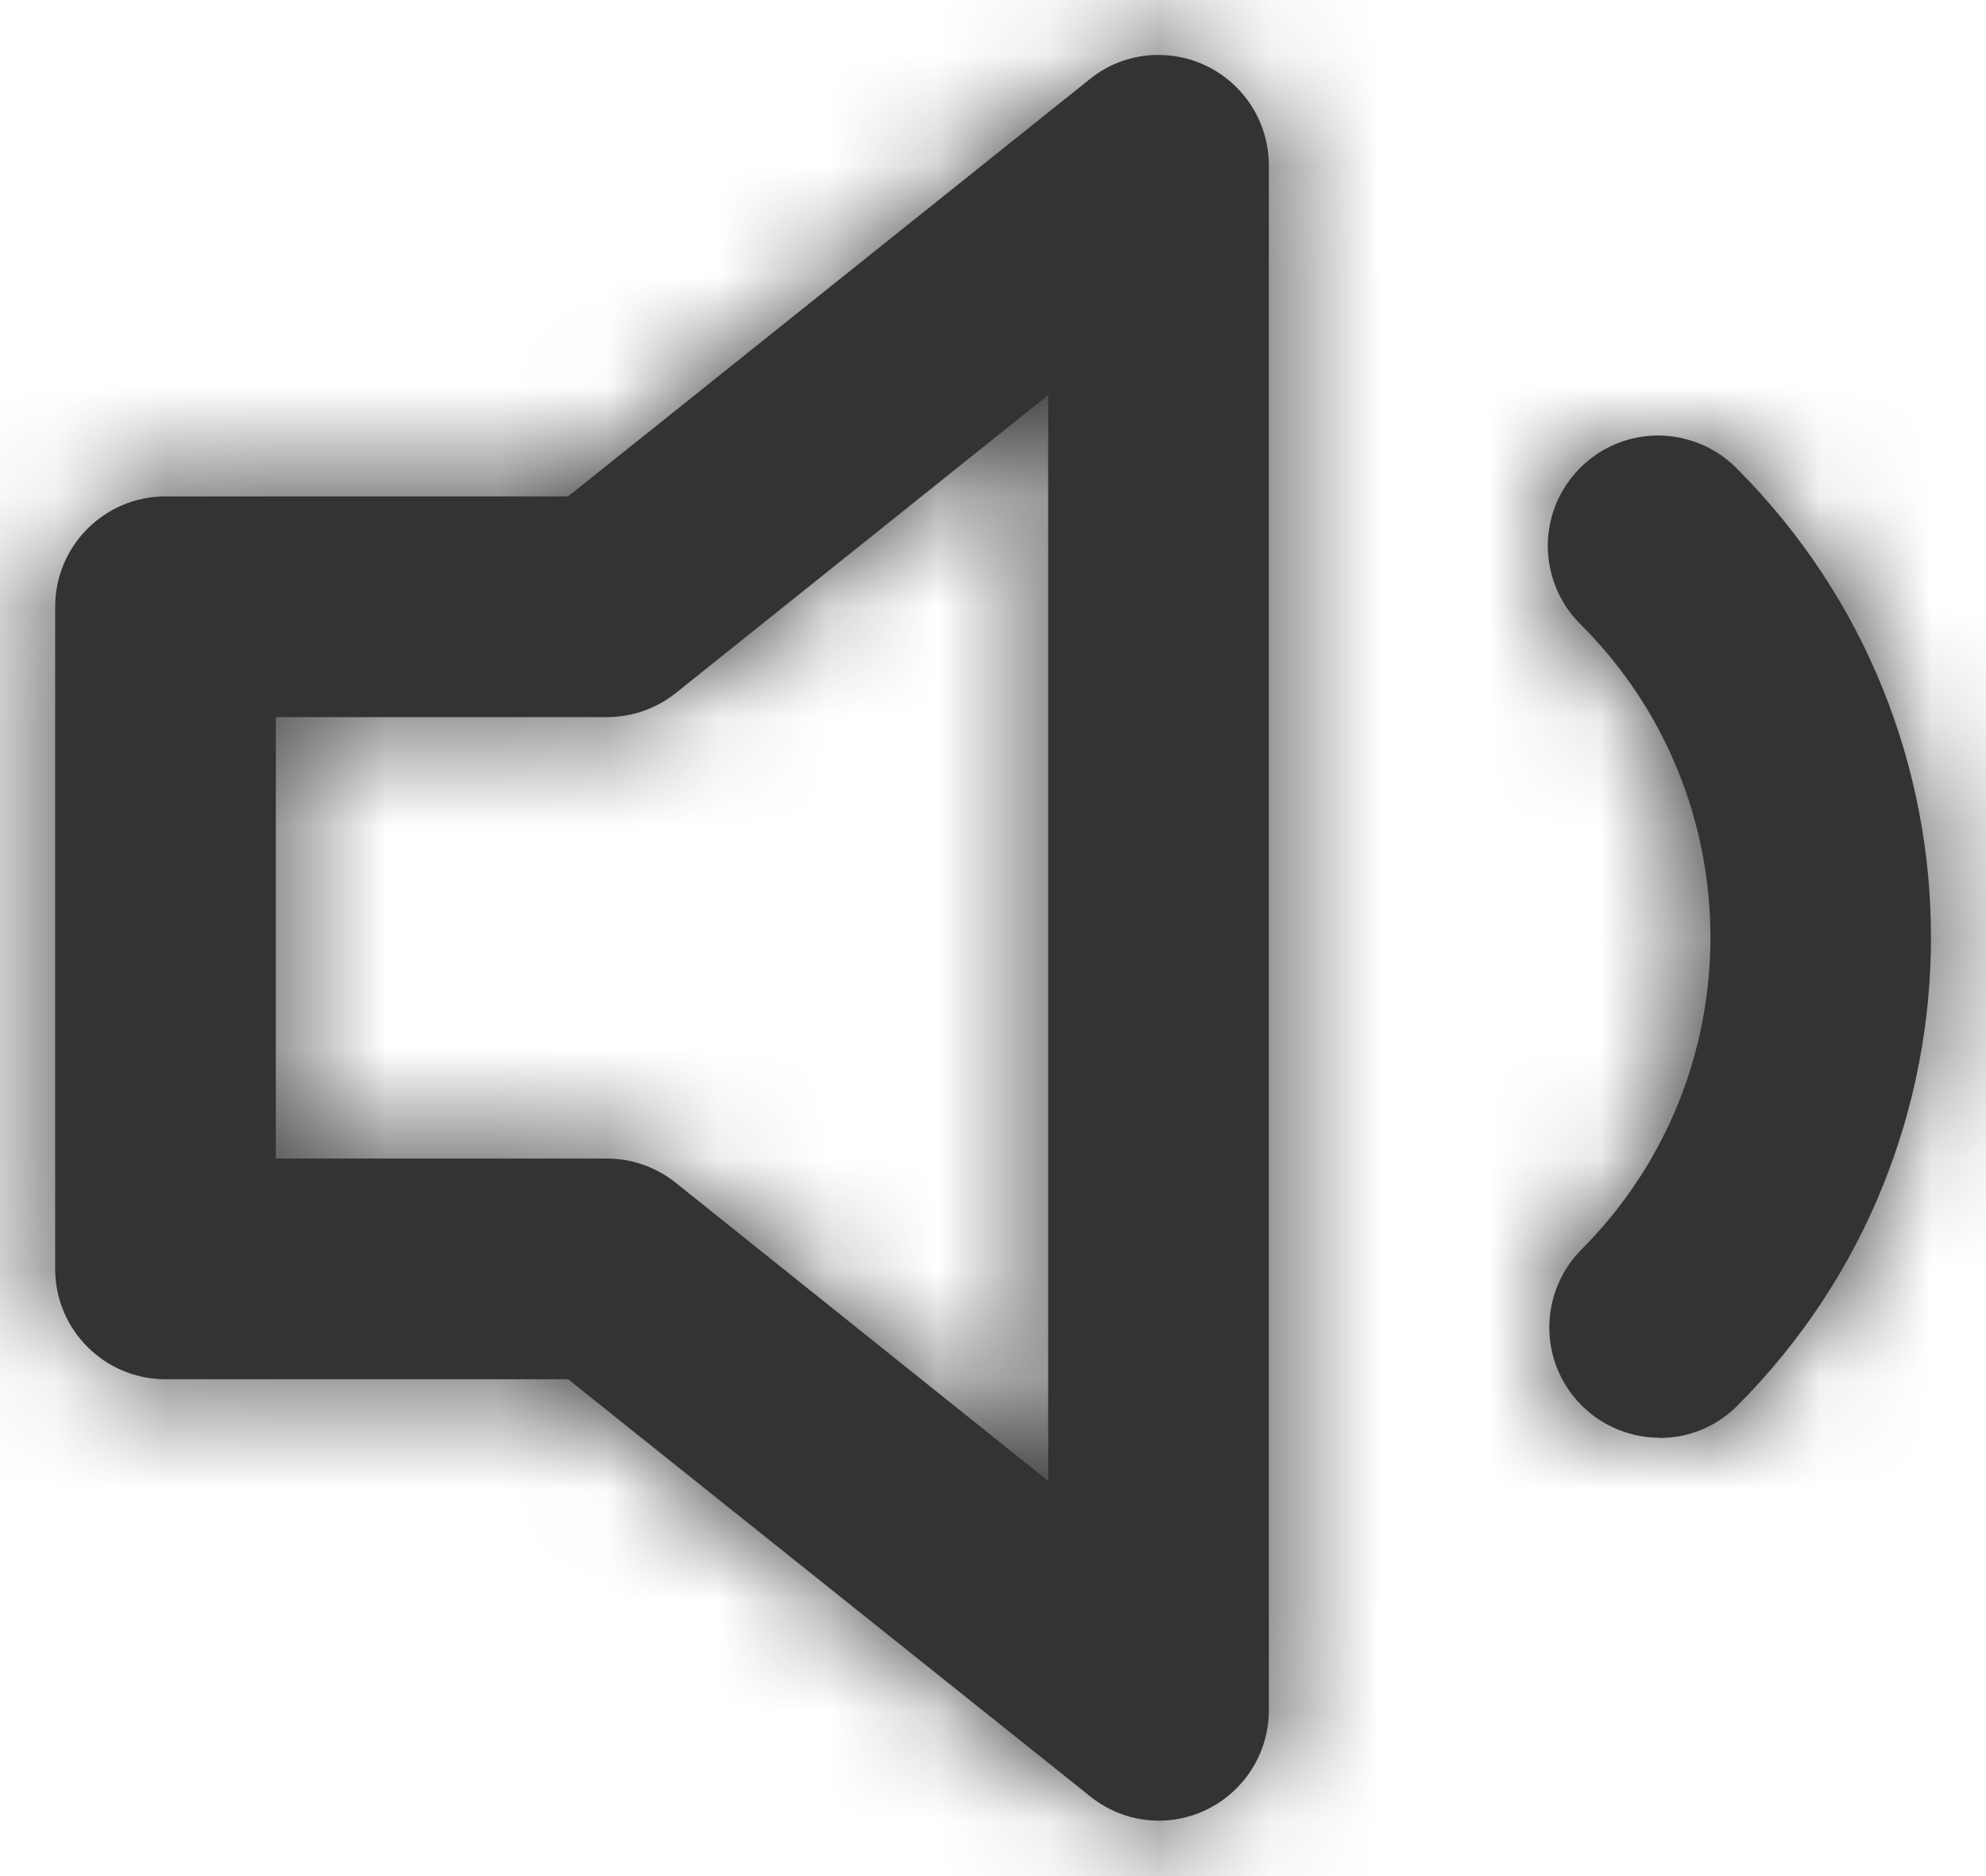 <svg width="18" height="17" viewBox="0 0 18 17" fill="none" xmlns="http://www.w3.org/2000/svg">
<path fill-rule="evenodd" clip-rule="evenodd" d="M10.5 16.498C10.274 16.497 10.055 16.419 9.88 16.277L5.149 12.498H1.5C0.948 12.498 0.5 12.05 0.5 11.498V5.498C0.5 4.946 0.948 4.498 1.5 4.498H5.149L9.875 0.719C10.052 0.575 10.272 0.497 10.5 0.498C11.052 0.498 11.5 0.946 11.5 1.498V15.498C11.5 16.05 11.052 16.498 10.5 16.498ZM2.5 6.498V10.498H5.5C5.727 10.498 5.948 10.576 6.125 10.718L9.5 13.419V3.58L6.125 6.28C5.947 6.422 5.727 6.498 5.5 6.498H2.5ZM14.118 12.411C14.273 12.784 14.637 13.027 15.041 13.028L15.04 13.03C15.306 13.031 15.561 12.925 15.748 12.736C18.086 10.391 18.086 6.597 15.748 4.252C15.497 3.992 15.125 3.888 14.775 3.979C14.426 4.071 14.153 4.344 14.061 4.693C13.97 5.043 14.074 5.415 14.334 5.666C15.892 7.229 15.892 9.759 14.334 11.322C14.049 11.608 13.964 12.038 14.118 12.411Z" fill="#333333"/>
<mask id="mask0_0_13146" style="mask-type:alpha" maskUnits="userSpaceOnUse" x="0" y="0" width="18" height="17">
<path fill-rule="evenodd" clip-rule="evenodd" d="M10.5 16.498C10.274 16.497 10.055 16.419 9.88 16.277L5.149 12.498H1.5C0.948 12.498 0.5 12.05 0.5 11.498V5.498C0.5 4.946 0.948 4.498 1.5 4.498H5.149L9.875 0.719C10.052 0.575 10.272 0.497 10.5 0.498C11.052 0.498 11.5 0.946 11.5 1.498V15.498C11.5 16.05 11.052 16.498 10.5 16.498ZM2.5 6.498V10.498H5.5C5.727 10.498 5.948 10.576 6.125 10.718L9.5 13.419V3.58L6.125 6.28C5.947 6.422 5.727 6.498 5.5 6.498H2.5ZM15.041 13.028C14.637 13.027 14.273 12.784 14.118 12.411C13.964 12.038 14.049 11.608 14.334 11.322C15.892 9.759 15.892 7.229 14.334 5.666C14.074 5.415 13.97 5.043 14.061 4.693C14.153 4.344 14.426 4.071 14.775 3.979C15.125 3.888 15.497 3.992 15.748 4.252C18.086 6.597 18.086 10.391 15.748 12.736C15.561 12.925 15.306 13.031 15.04 13.03L15.041 13.028Z" fill="white"/>
</mask>
<g mask="url(#mask0_0_13146)">
<rect x="-2.5" y="-3.5" width="24" height="24" fill="#333333"/>
</g>
</svg>

